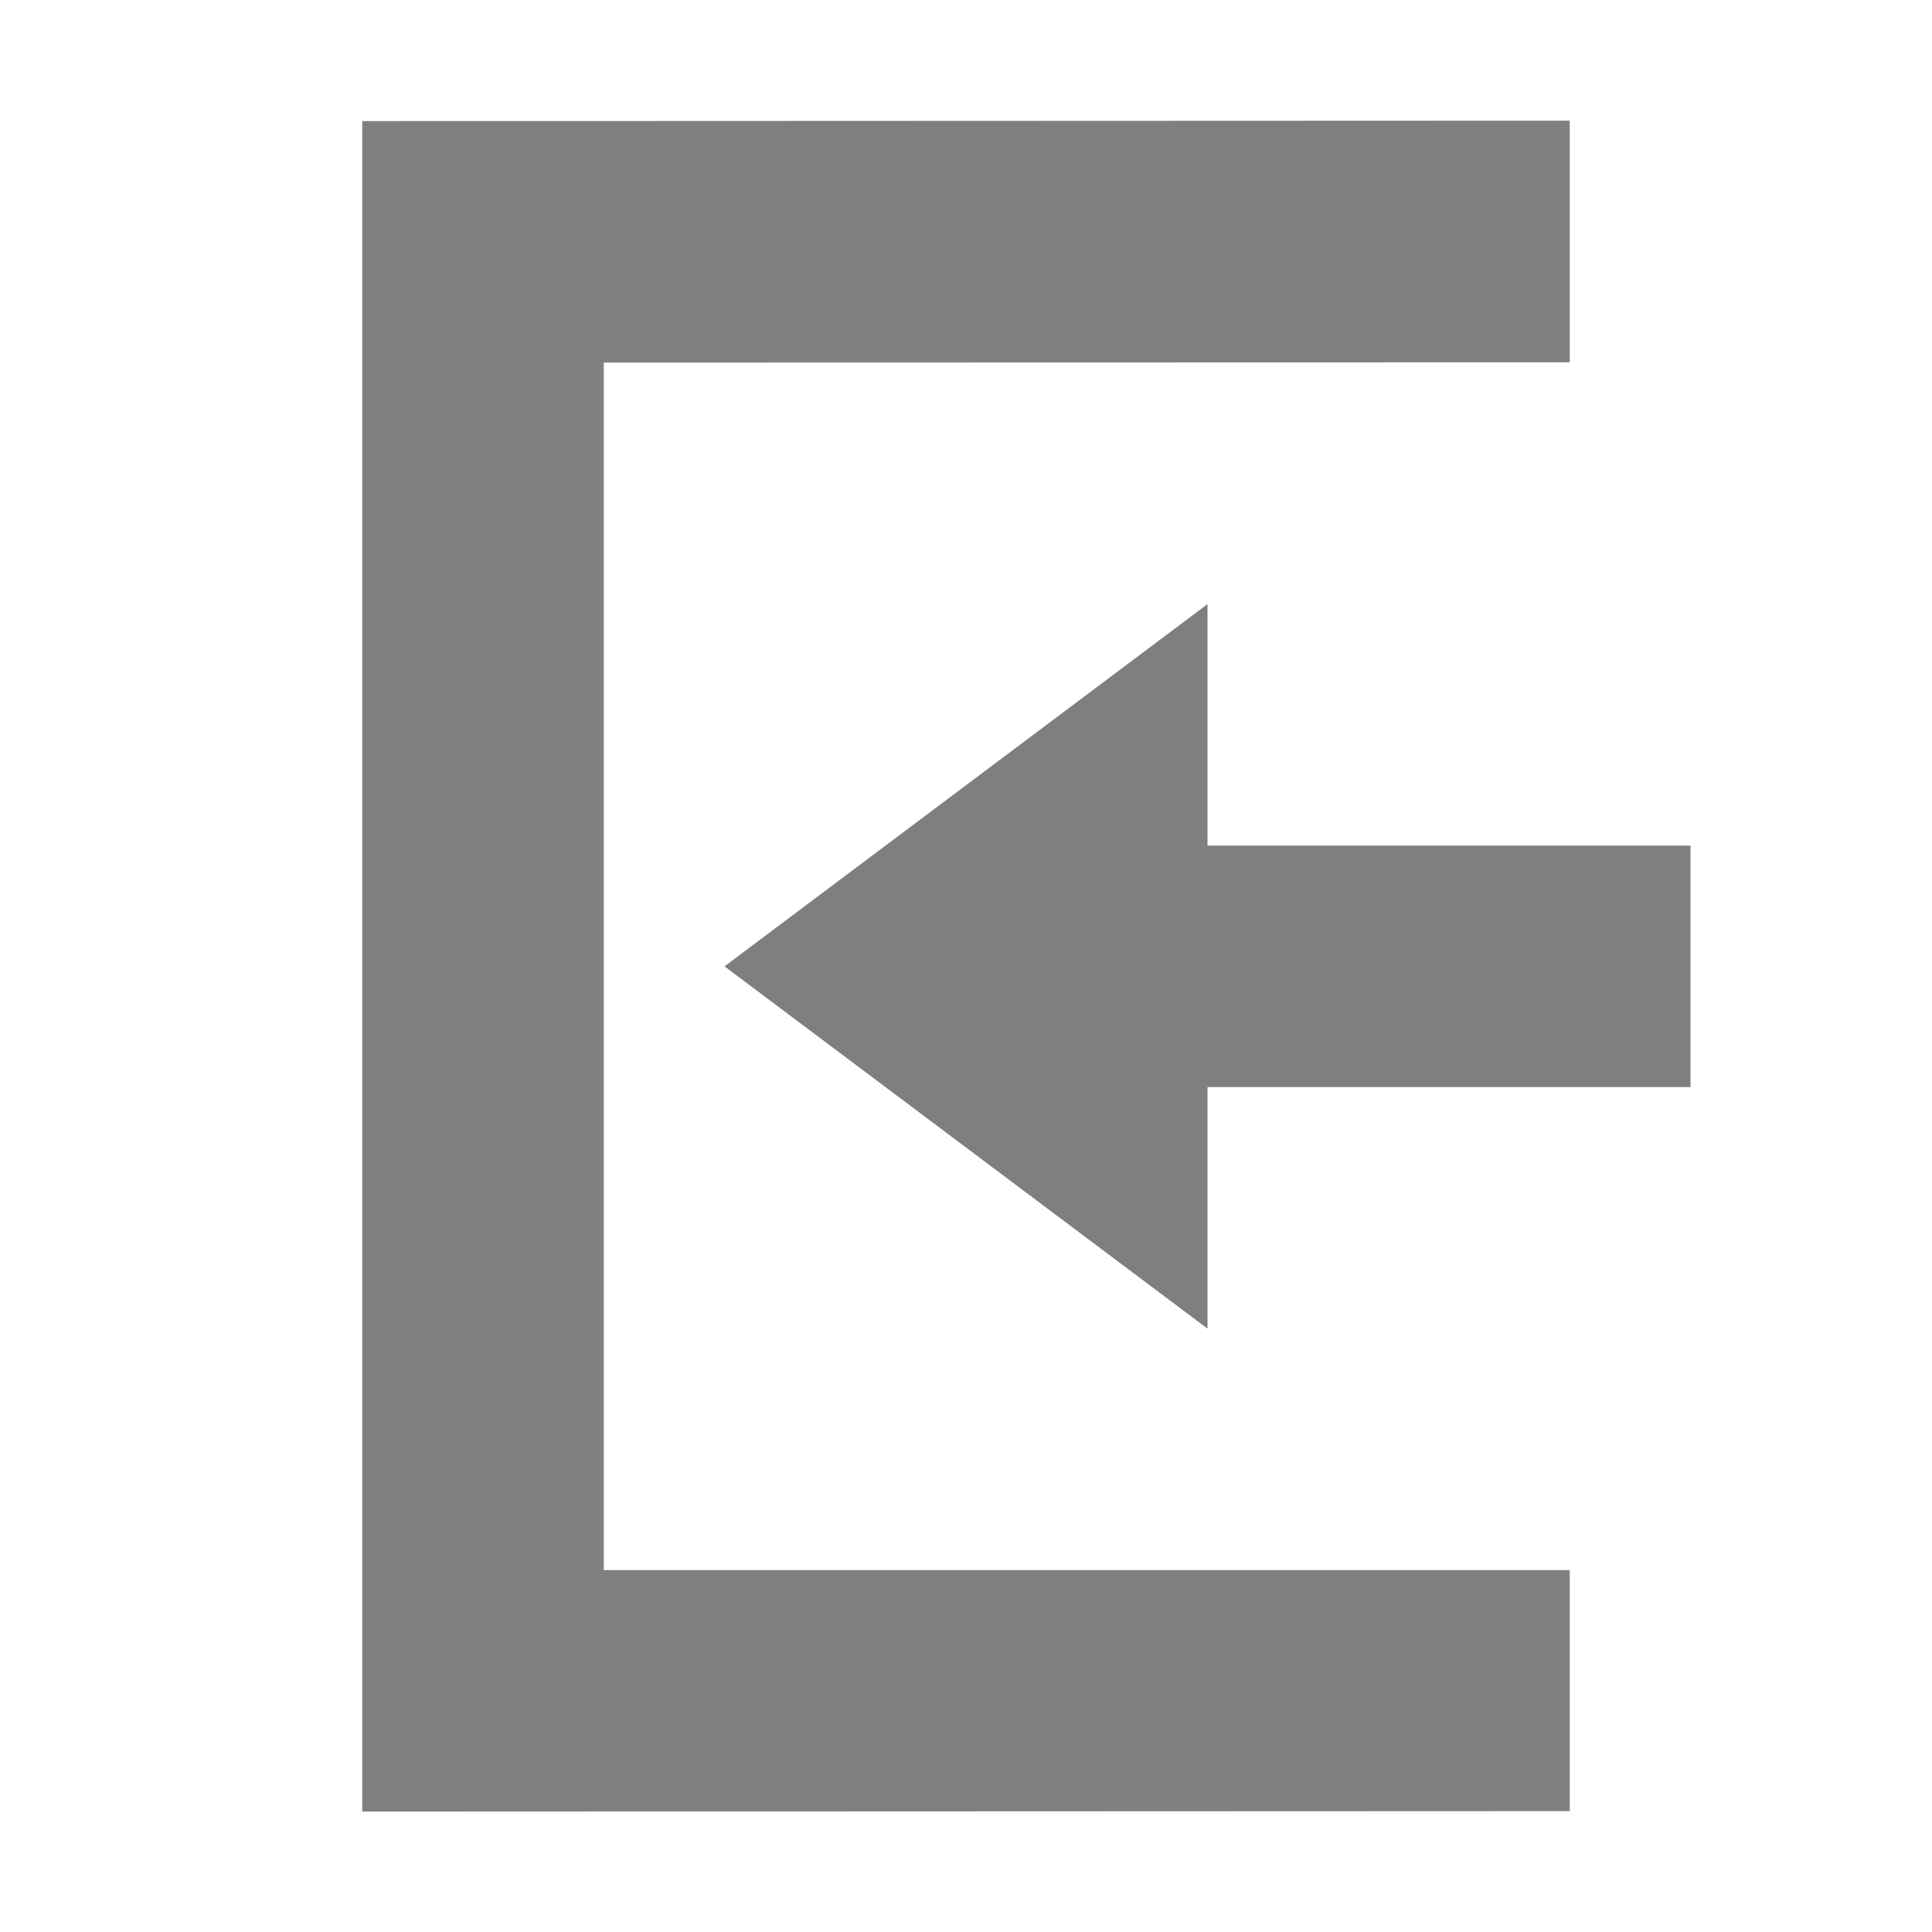 <?xml version="1.0" encoding="UTF-8" standalone="no"?>
<!--Created with Inkscape (http://www.inkscape.org/)-->
<svg id="svg7384" xmlns:rdf="http://www.w3.org/1999/02/22-rdf-syntax-ns#" style="enable-background:new" xmlns="http://www.w3.org/2000/svg" height="16" width="16" version="1.1" xmlns:cc="http://creativecommons.org/ns#" xmlns:dc="http://purl.org/dc/elements/1.1/">
 <g id="layer12" transform="translate(-345 -.997)">
  <path id="path6001" opacity=".5" style="color:#bebebe;enable-background:accumulate" d="m355 6-4 3 4 3v-2h4v-2h-4z"/>
  <path id="path7019" opacity=".5" style="color:#bebebe;enable-background:accumulate" d="m348 16 10-0.004v-1.996h-8v-10l8-0.002v-2.002l-10 0.004z"/>
 </g>
</svg>
